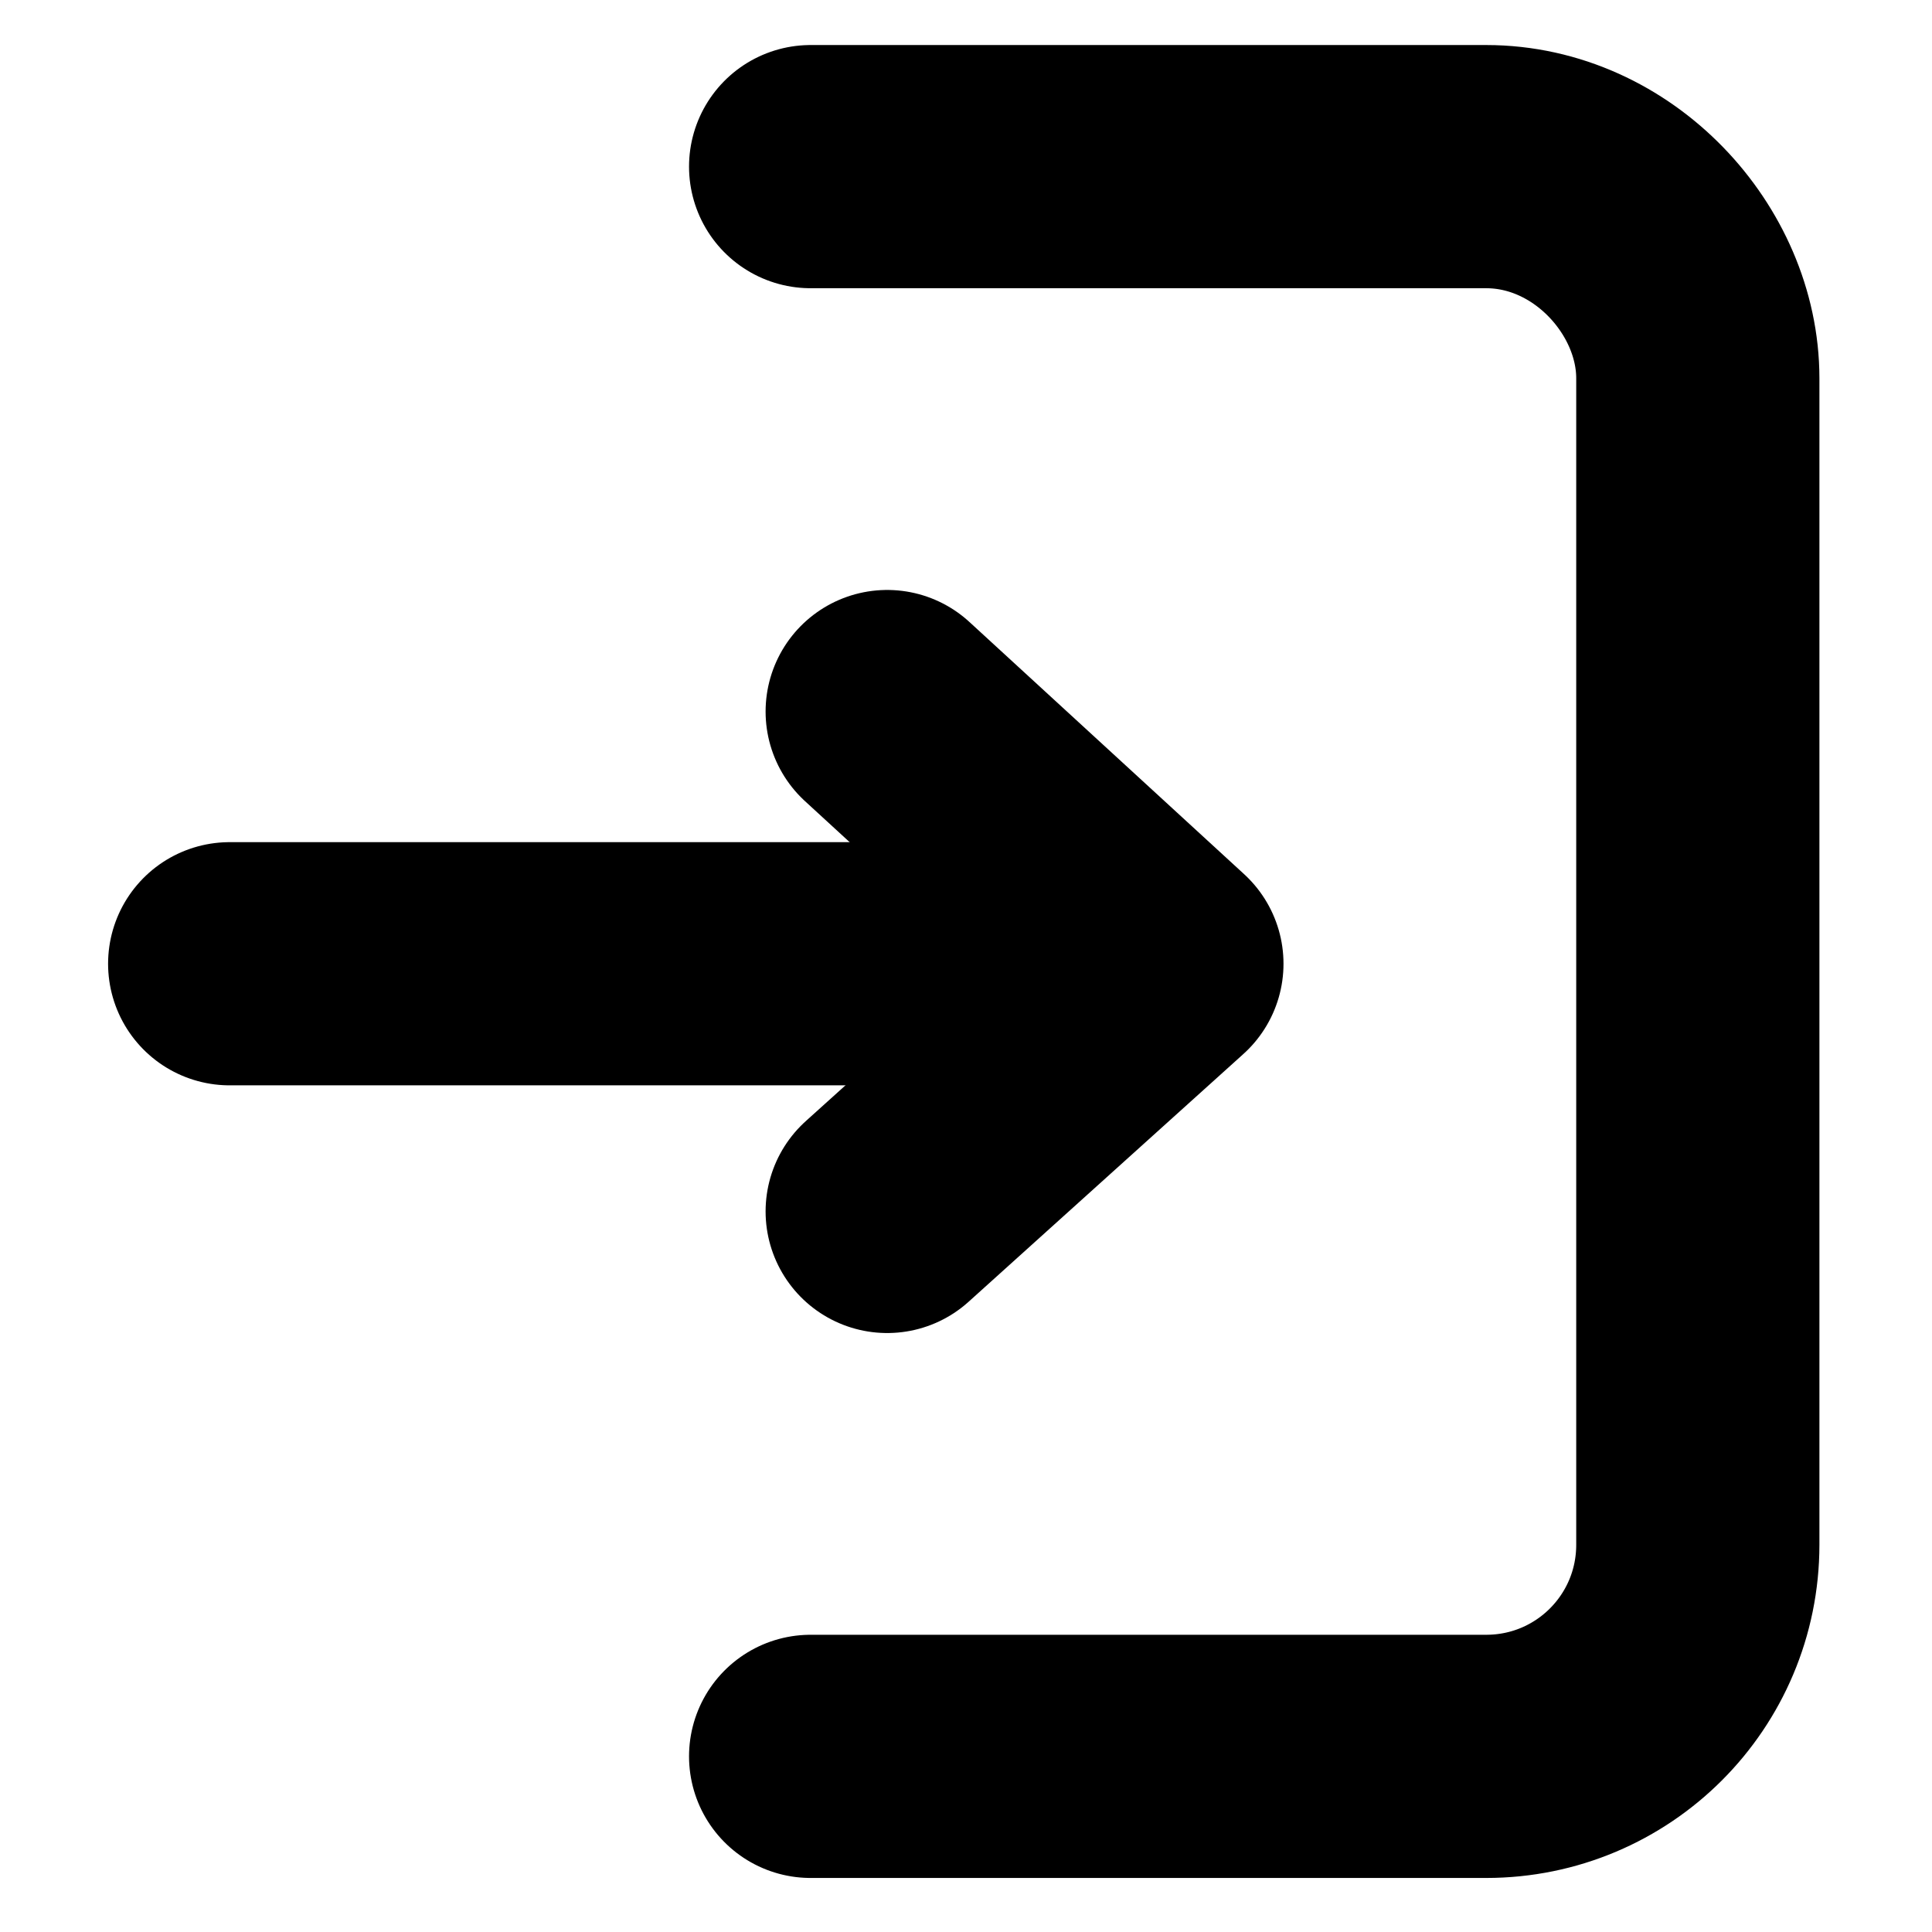 <?xml version="1.0" encoding="UTF-8"?>
<!DOCTYPE svg PUBLIC "-//W3C//DTD SVG 1.1//EN" "http://www.w3.org/Graphics/SVG/1.1/DTD/svg11.dtd">
<!-- Creator: CorelDRAW -->
<svg xmlns="http://www.w3.org/2000/svg" xml:space="preserve" width="100px" height="100px" version="1.1" style="shape-rendering:geometricPrecision; text-rendering:geometricPrecision; image-rendering:optimizeQuality; fill-rule:evenodd; clip-rule:evenodd"
viewBox="0 0 4.29 4.29"
 xmlns:xlink="http://www.w3.org/1999/xlink"
 xmlns:xodm="http://www.corel.com/coreldraw/odm/2003">
 <defs>
  <style type="text/css">
   <![CDATA[
    .str1 {stroke:black;stroke-width:0.54;stroke-linecap:round;stroke-miterlimit:22.926}
    .str0 {stroke:black;stroke-width:0.54;stroke-linecap:round;stroke-linejoin:round;stroke-miterlimit:22.926}
    .fil0 {fill:none}
   ]]>
  </style>
 </defs>
 <g id="Layer_x0020_1">
  <rect class="fil0" width="4.29" height="4.29"/>
  <line class="fil0 str0" x1="0.51" y1="2.14" x2="2.45" y2= "2.14" />
  <polyline class="fil0 str0" points="1.97,2.69 2.58,2.14 1.97,1.58 "/>
  <path class="fil0 str1" d="M1.8 0.37l1.5 0c0.26,0 0.47,0.23 0.47,0.47l0 2.59c0,0.26 -0.21,0.47 -0.47,0.47l-1.5 0"/>
 </g>
</svg>
